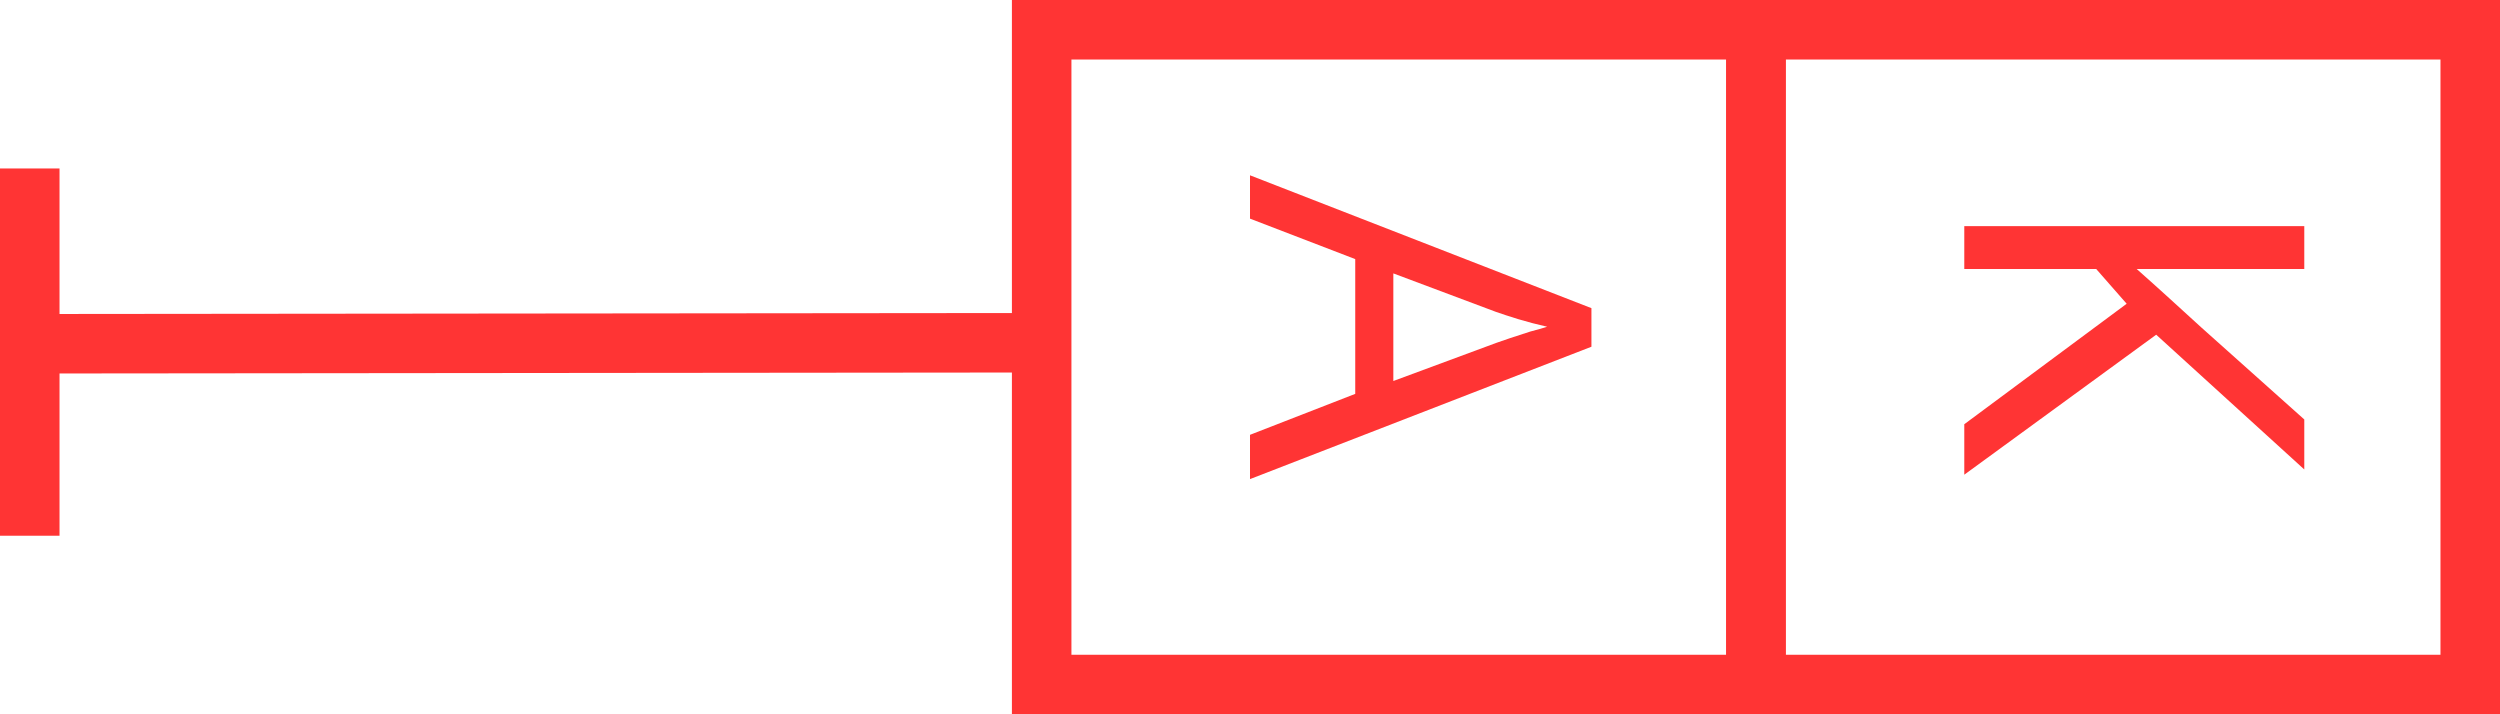 <svg width="42" height="12" viewBox="0 0 42 12" fill="none" xmlns="http://www.w3.org/2000/svg">
<line y1="-0.5" x2="17.29" y2="-0.5" transform="matrix(-1 0.001 0 1 17.416 6.258)" stroke="#FF3434"/>
<line y1="-0.5" x2="6.17" y2="-0.5" transform="matrix(0 -1 -1 0 0 9)" stroke="#FF3434"/>
<rect x="17.5" y="0.5" width="12" height="11" stroke="#FF3434"/>
<rect x="29.5" y="0.5" width="12" height="11" stroke="#FF3434"/>
<path d="M21 7.305L22.768 6.617V4.353L21 3.673V2.945L26.736 5.177V5.825L21 8.049V7.305ZM25.136 5.761C25.179 5.745 25.256 5.719 25.368 5.681C25.48 5.644 25.595 5.607 25.712 5.569C25.835 5.537 25.928 5.511 25.992 5.489C25.827 5.452 25.664 5.409 25.504 5.361C25.349 5.313 25.227 5.273 25.136 5.241L23.408 4.593V6.401L25.136 5.761Z" fill="#FF3434"/>
<path d="M33 7.975V7.127L35.728 5.103L35.216 4.519H33V3.799H38.712V4.519H35.896C36.077 4.679 36.259 4.842 36.44 5.007C36.621 5.173 36.803 5.338 36.984 5.503L38.712 7.047V7.887L36.224 5.623L33 7.975Z" fill="#FF3434"/>
</svg>
